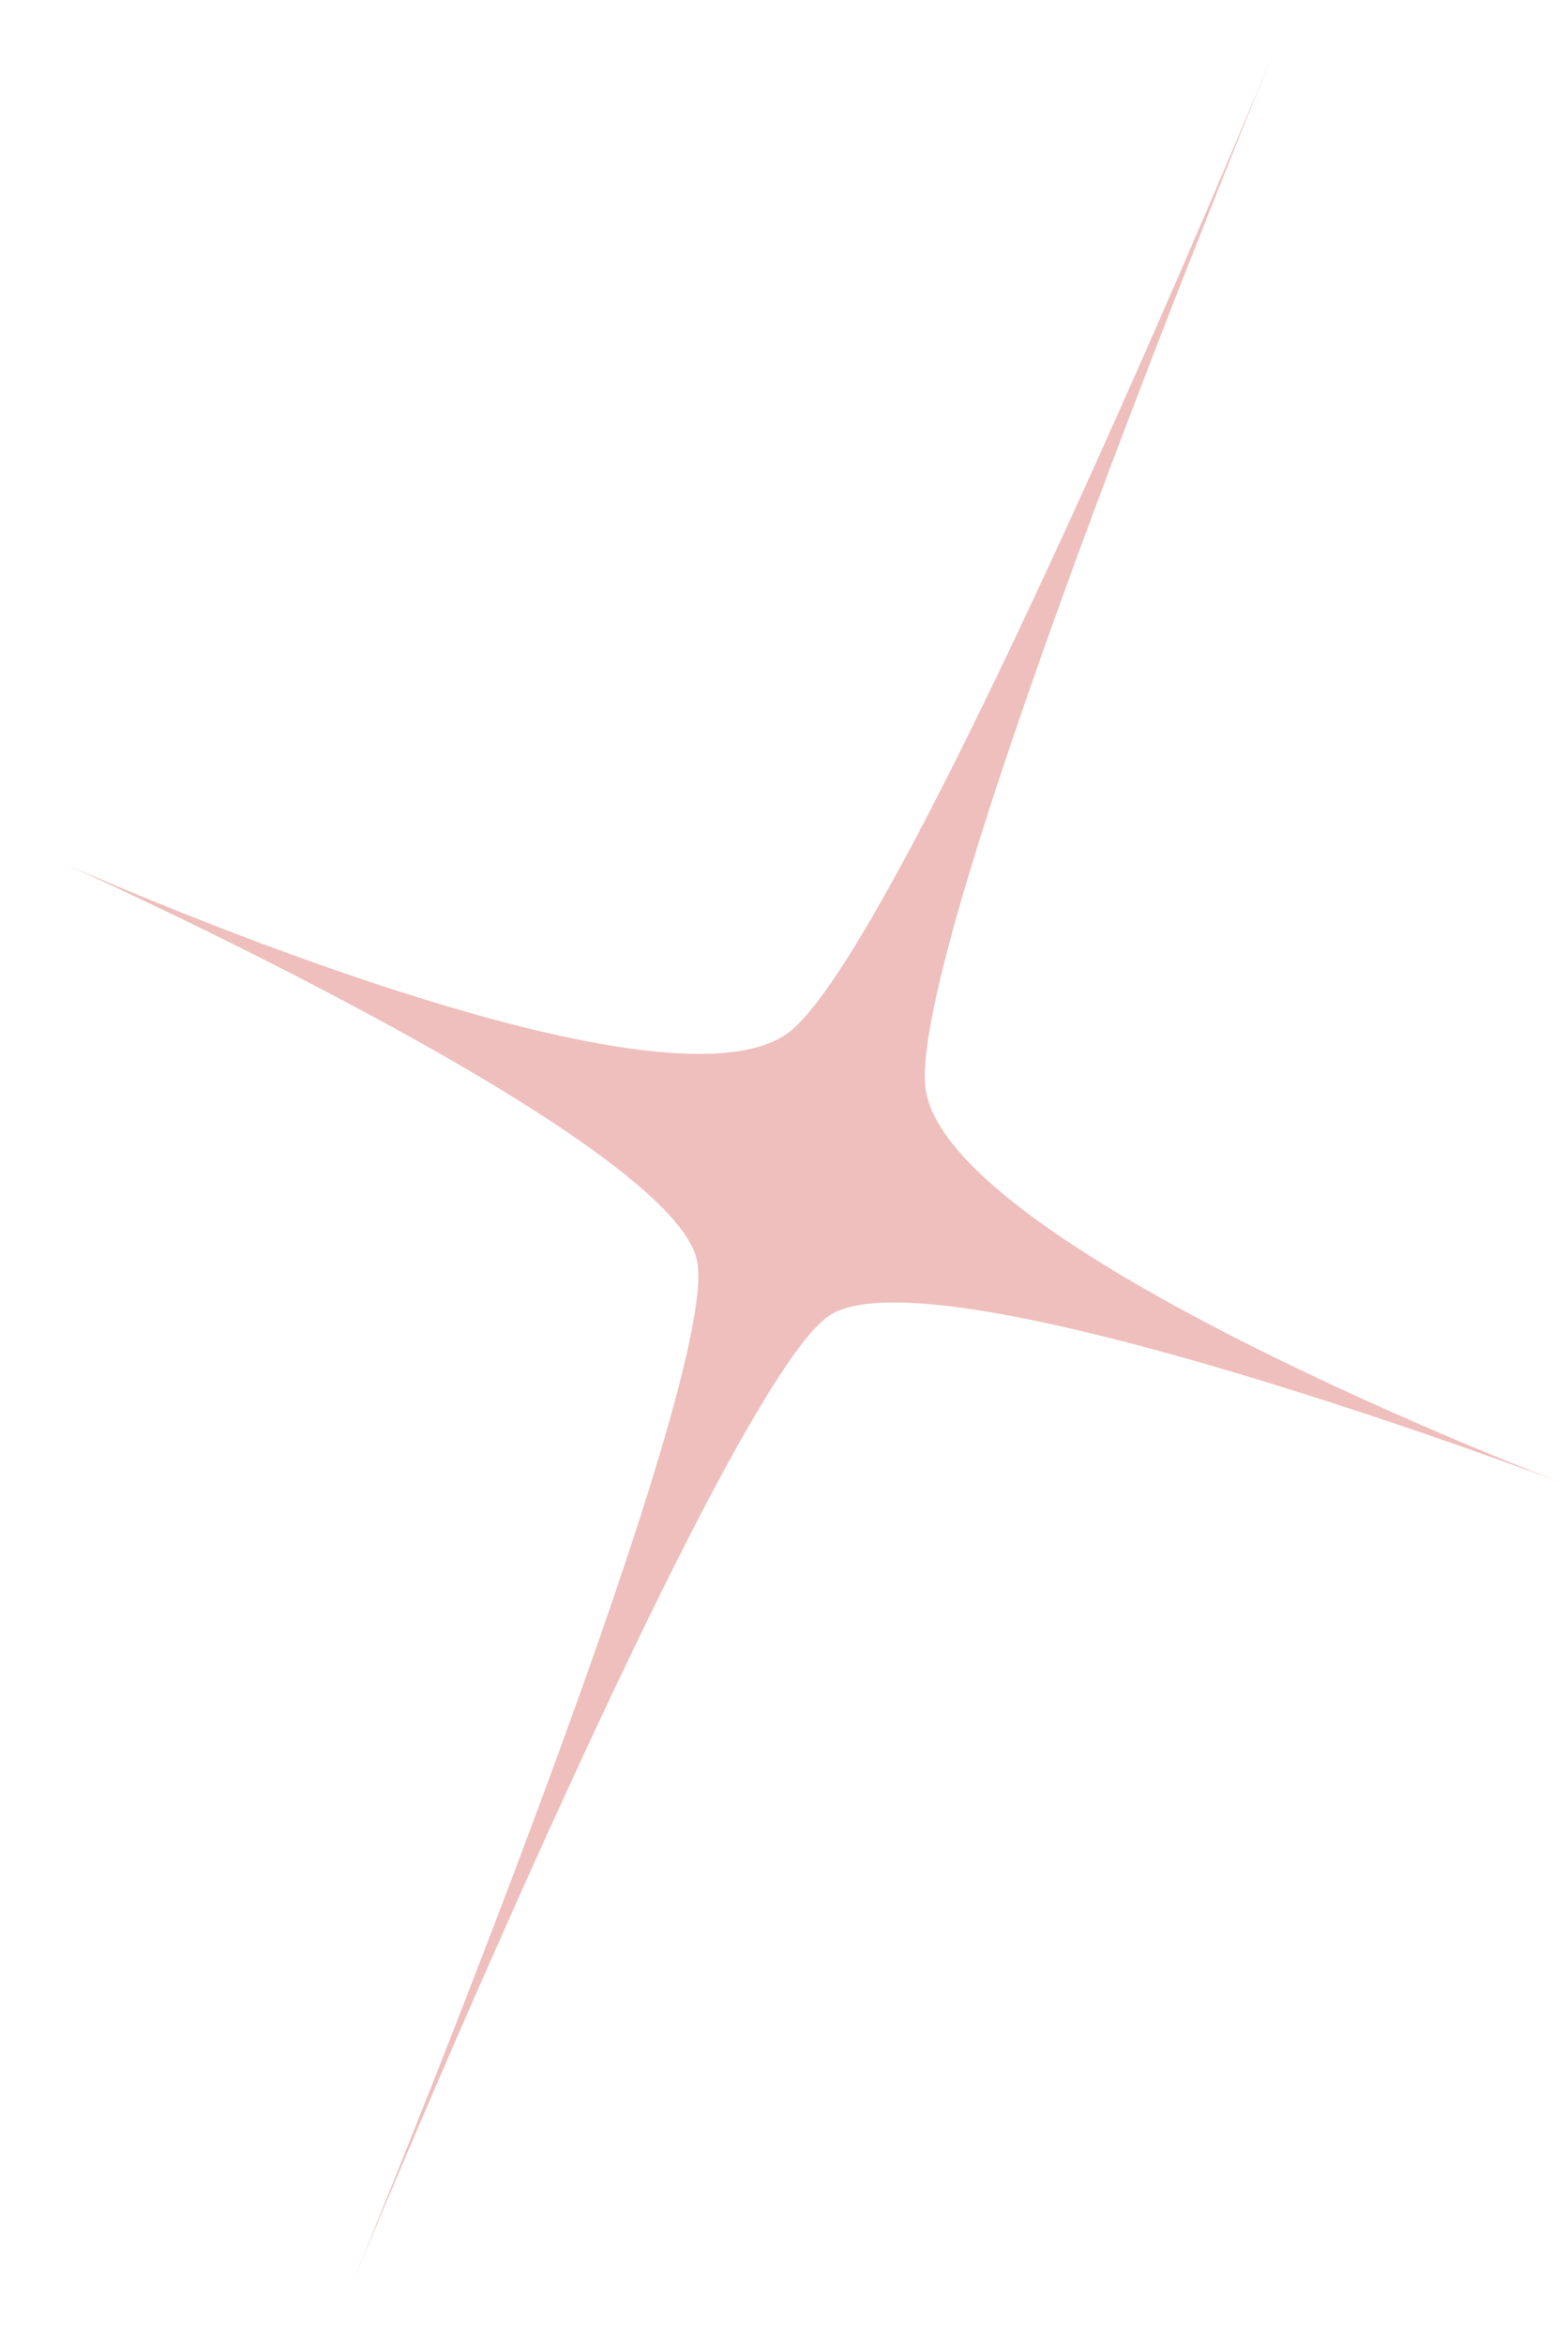 <svg width="87" height="130" viewBox="0 0 87 130" fill="none" xmlns="http://www.w3.org/2000/svg">
<g opacity="0.5" filter="url(#filter0_f_15_4110)">
<path d="M70.594 3.08C70.594 3.08 50.717 51.17 51.327 60.107C51.937 69.044 86.589 82.189 86.589 82.189C86.589 82.189 51.937 69.044 46.027 72.931C40.117 76.818 19.409 126.92 19.409 126.92C19.409 126.92 40.117 76.818 38.675 69.893C37.234 62.967 3.413 47.811 3.413 47.811C3.413 47.811 37.234 62.967 43.976 57.069C50.717 51.17 70.594 3.08 70.594 3.08Z" fill="#DE7F7A"/>
</g>
<defs>
<filter id="filter0_f_15_4110" x="0.414" y="0.08" width="89.175" height="129.839" filterUnits="userSpaceOnUse" color-interpolation-filters="sRGB">
<feFlood flood-opacity="0" result="BackgroundImageFix"/>
<feBlend mode="normal" in="SourceGraphic" in2="BackgroundImageFix" result="shape"/>
<feGaussianBlur stdDeviation="1.5" result="effect1_foregroundBlur_15_4110"/>
</filter>
</defs>
</svg>

